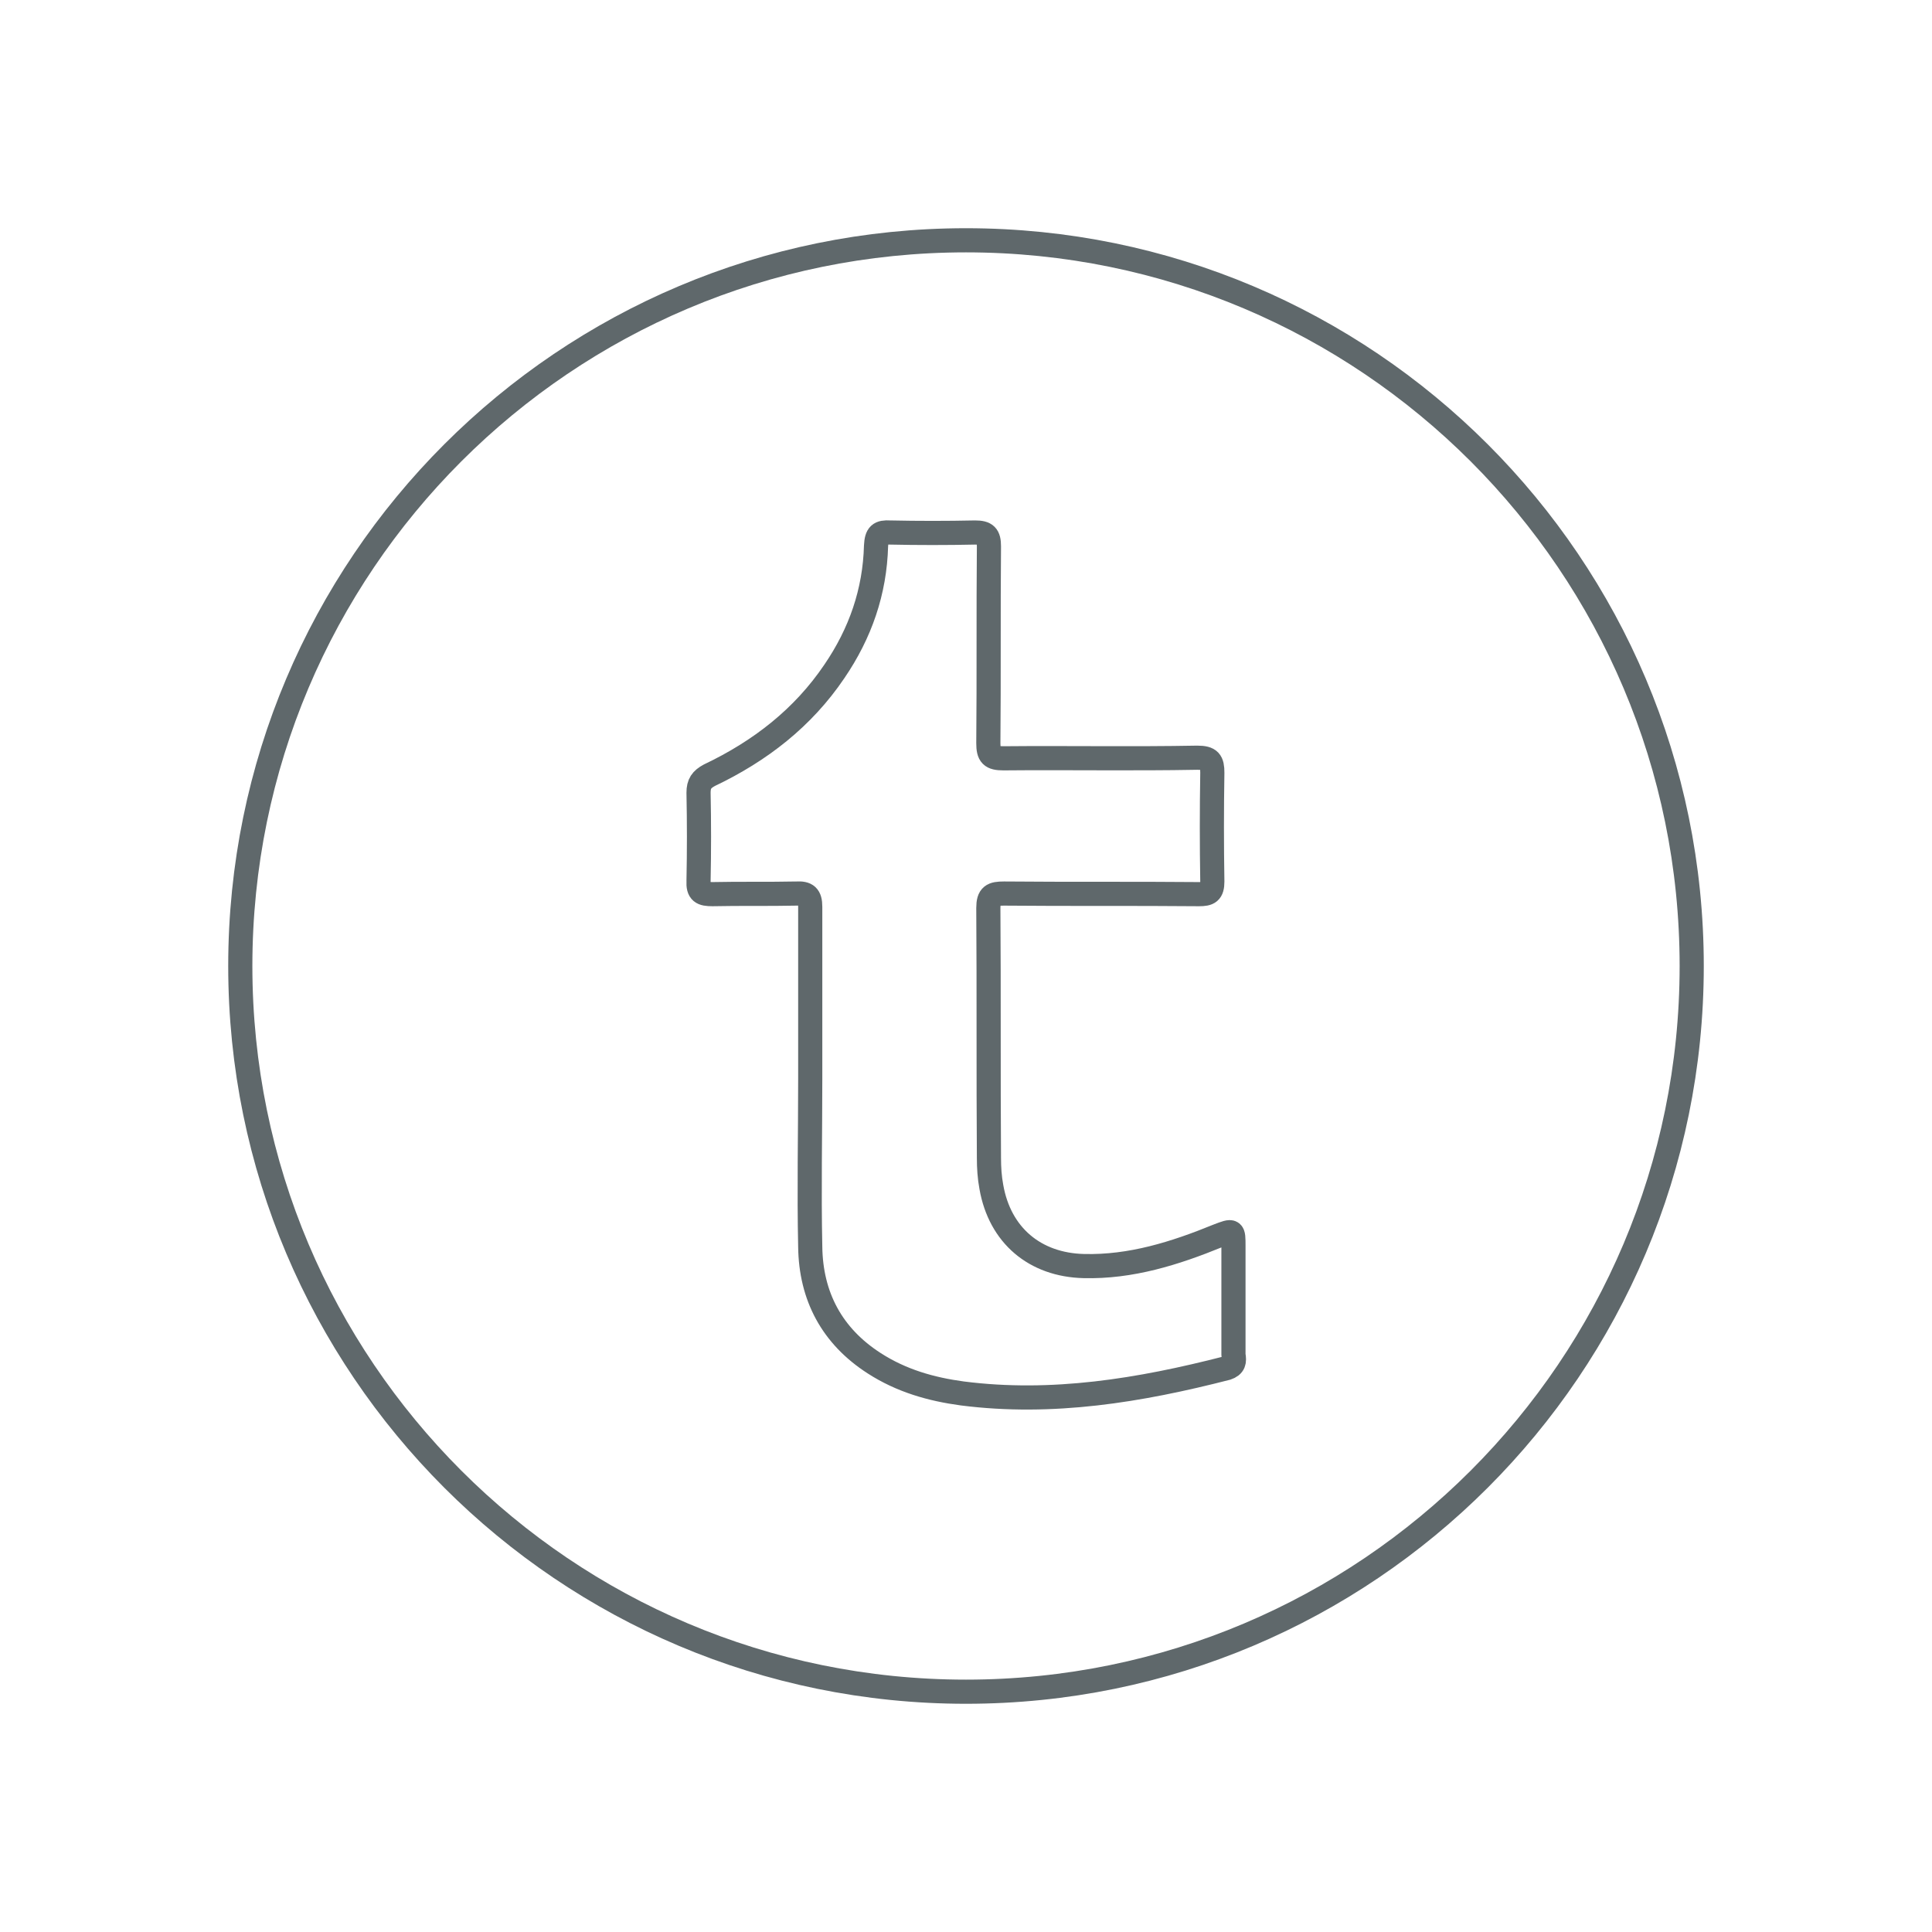 <?xml version="1.0" encoding="utf-8"?>
<!-- Generator: Adobe Illustrator 19.1.1, SVG Export Plug-In . SVG Version: 6.00 Build 0)  -->
<svg version="1.1" id="Layer_1" xmlns="http://www.w3.org/2000/svg" xmlns:xlink="http://www.w3.org/1999/xlink" x="0px" y="0px"
	 viewBox="-319 121 320 320" style="enable-background:new -319 121 320 320;" xml:space="preserve">
<g id="tmb_dark">
	<g>
		<g>
			<path style="fill:none;stroke:#5F686B;stroke-width:4;stroke-linecap:round;stroke-linejoin:round;stroke-miterlimit:10;" d="
				M-159,160.8c-66.4,0-120.2,53.8-120.2,120.2s53.8,120.2,120.2,120.2S-38.8,347.4-38.8,281S-92.6,160.8-159,160.8z M-115.8,347.6
				c-14.4,3.7-28.9,6.1-43.8,4.2c-5.2-0.7-10.1-2.1-14.6-5c-7-4.5-10.5-11.1-10.6-19.3c-0.2-9.3,0-18.5,0-27.8l0,0
				c0-9.5,0-19,0-28.5c0-1.8-0.6-2.3-2.3-2.2c-4.6,0.1-9.3,0-13.9,0.1c-1.7,0-2.4-0.3-2.3-2.2c0.1-4.9,0.1-9.7,0-14.6
				c0-1.5,0.5-2.2,1.8-2.9c8.4-4,15.5-9.5,20.7-17.2c4.3-6.3,6.7-13.2,6.9-20.8c0.1-1.9,0.6-2.3,2.3-2.2c4.7,0.1,9.4,0.1,14.1,0
				c1.8,0,2.3,0.5,2.3,2.3c-0.1,10.9,0,21.7-0.1,32.6c0,2,0.5,2.5,2.5,2.5c10.7-0.1,21.4,0.1,32.1-0.1c2.1,0,2.5,0.6,2.5,2.5
				c-0.1,6-0.1,12,0,18c0,1.8-0.6,2.1-2.2,2.1c-10.8-0.1-21.5,0-32.3-0.1c-1.9,0-2.6,0.3-2.6,2.4c0.1,13.8,0,27.6,0.1,41.4
				c0,1.6,0.1,3.2,0.4,4.8c1.4,8,7.2,12.9,15.3,13.1c7.8,0.2,15.1-2.1,22.2-5c2.6-1,2.6-1,2.6,1.7c0,6,0,12,0,18
				C-114.5,346.5-114.6,347.2-115.8,347.6z"/>
		</g>
	</g>
</g>
</svg>
